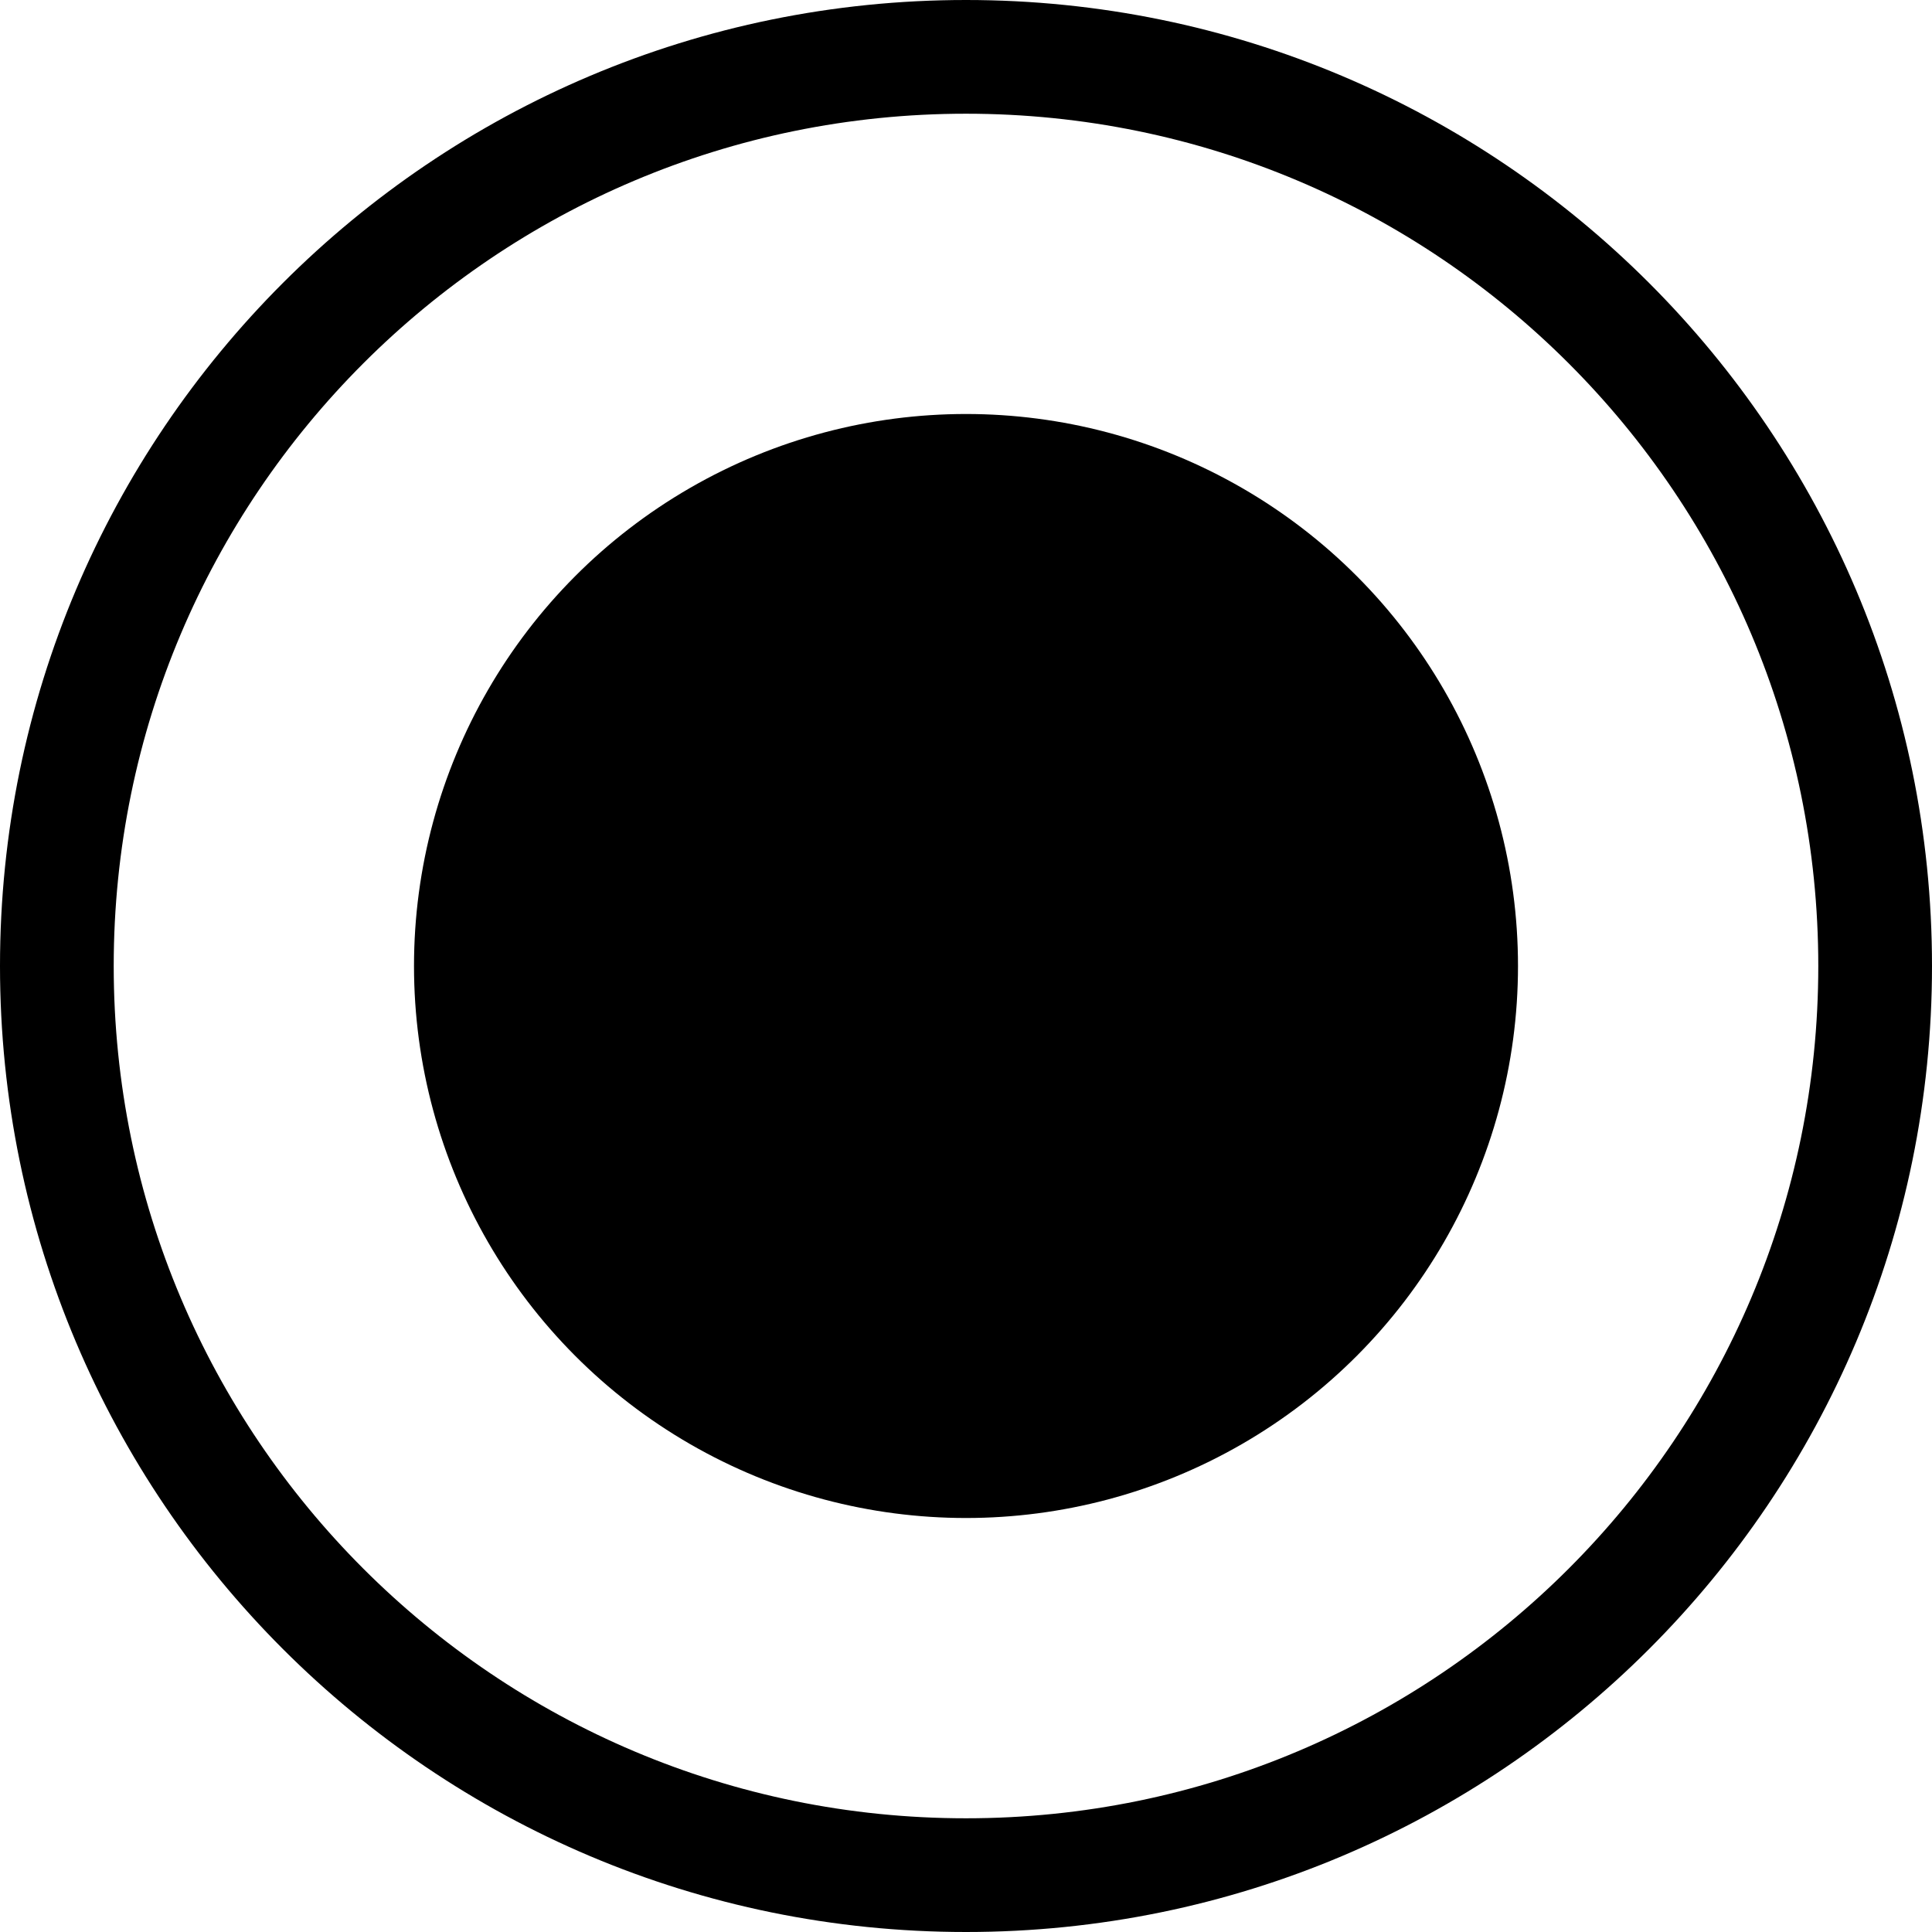 <svg xmlns="http://www.w3.org/2000/svg" width="14" height="14" viewBox="0 0 14 14">
  <g fill-rule="evenodd">
    <path fill-rule="nonzero" d="M7,14 C3.134,14 0,10.866 0,7 C0,3.134 3.134,0 7,0 C10.866,0 14,3.134 14,7 C14,10.866 10.866,14 7,14 Z M7,13.176 C10.411,13.176 13.176,10.411 13.176,7 C13.176,3.589 10.411,0.824 7,0.824 C3.589,0.824 0.824,3.589 0.824,7 C0.824,10.411 3.589,13.176 7,13.176 Z"/>
    <circle cx="7" cy="7" r="4"/>
  </g>
</svg>

